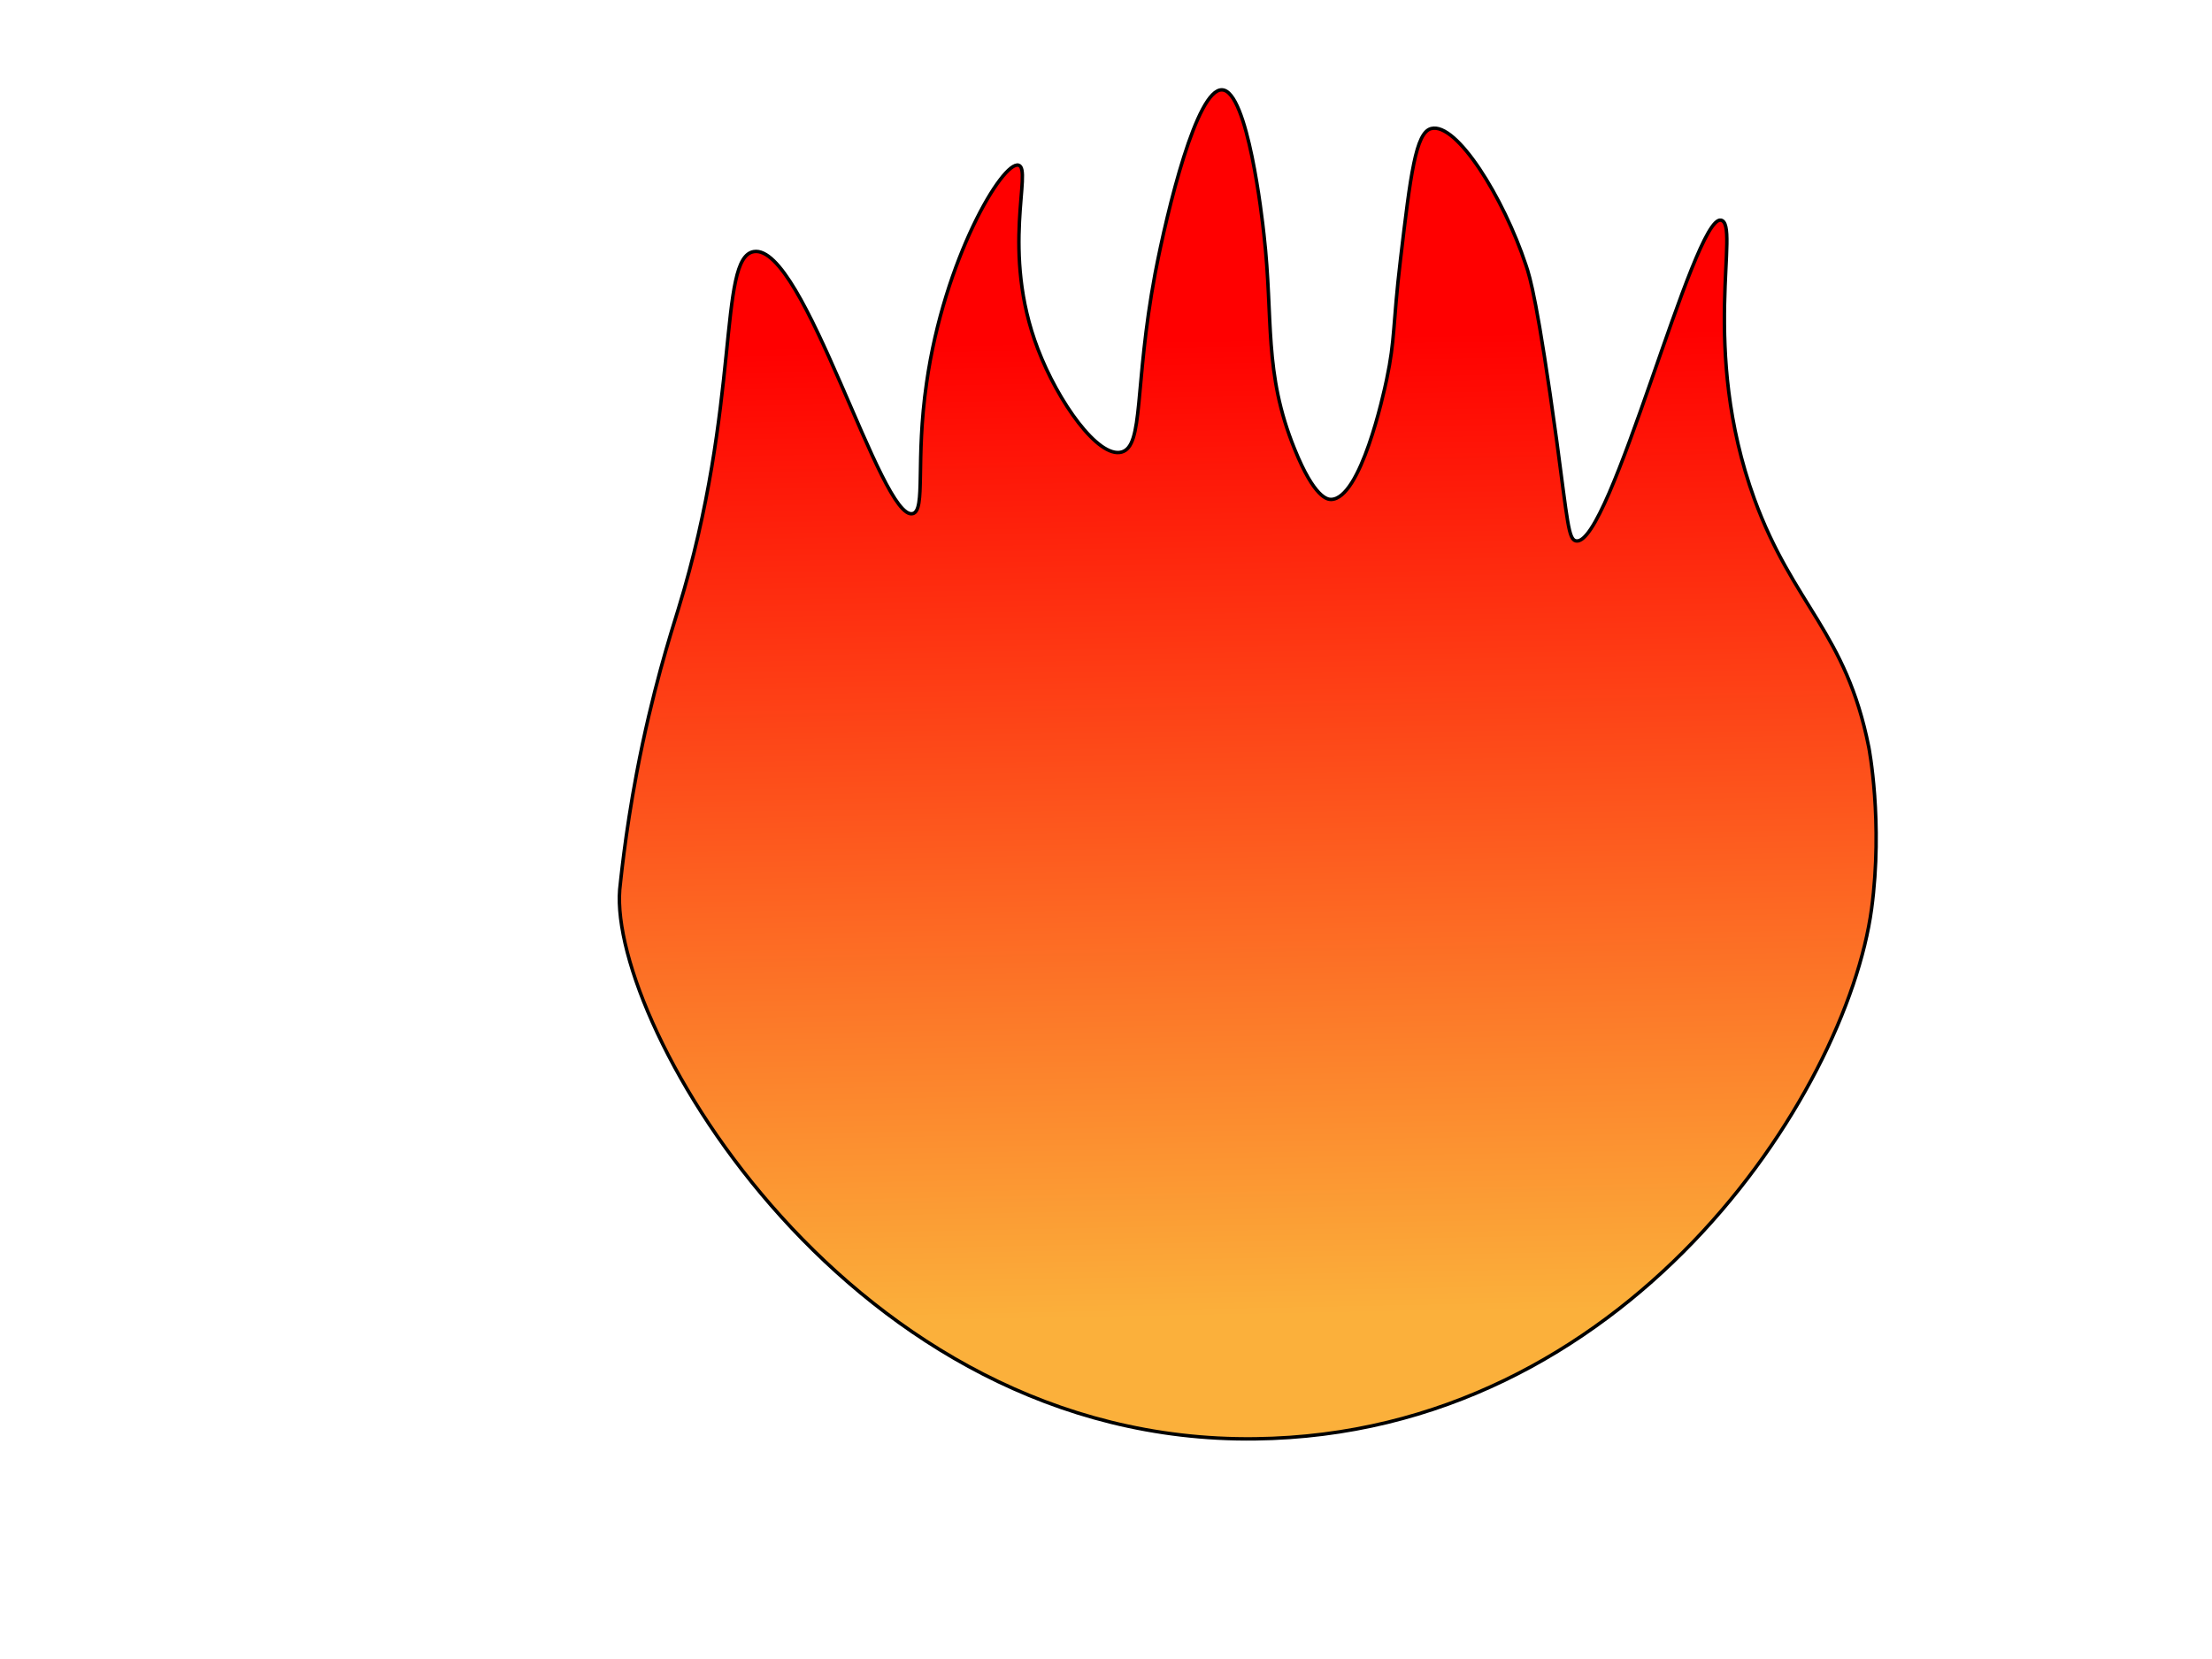 <?xml version="1.0" encoding="utf-8"?>
<!-- Generator: Adobe Illustrator 22.0.0, SVG Export Plug-In . SVG Version: 6.00 Build 0)  -->
<svg version="1.1" id="Layer_1" xmlns="http://www.w3.org/2000/svg" xmlns:xlink="http://www.w3.org/1999/xlink" x="0px" y="0px"
	 viewBox="0 0 640 480" style="enable-background:new 0 0 640 480;" xml:space="preserve">
<style type="text/css">
	.st0{fill:url(#SVGID_1_);stroke:#000000;stroke-miterlimit:10;}
	.st1{fill:url(#SVGID_2_);stroke:#000000;stroke-miterlimit:10;}
</style>
<linearGradient id="SVGID_1_" gradientUnits="userSpaceOnUse" x1="16.392" y1="110.628" x2="16.392" y2="110.628">
	<stop  offset="0" style="stop-color:#FBB03B"/>
	<stop  offset="1" style="stop-color:#FF0000"/>
</linearGradient>
<path class="st0" d="M16.4,110.6"/>
<linearGradient id="SVGID_2_" gradientUnits="userSpaceOnUse" x1="363.58" y1="380.851" x2="358.076" y2="97.845">
	<stop  offset="0" style="stop-color:#FBB03B"/>
	<stop  offset="1" style="stop-color:#FF0000"/>
</linearGradient>
<path class="st1" d="M179.3,257.4c-3.1,39.1,66.5,160.4,183.9,158.9c107.4-1.3,171-99.6,178.3-153.3c3.4-25.3-0.8-46.8-0.8-46.8
	c-6.6-33.3-21.8-40.9-33.1-71.8c-15.9-43.8-3.9-79.7-9.7-80.7c-7.9-1.4-32,94.6-41.9,92.8c-2.2-0.4-2.4-5.2-5.6-29
	c-5.5-40-7.7-47.3-8.9-50.8c-6.5-19.6-20.1-41.4-27.4-39.5c-4.5,1.1-6,13.4-8.9,37.9c-2.3,19.4-1.5,22.9-4,34.7
	c-0.9,4.3-7.5,34.6-16.1,34.7c-1,0-4.8-0.4-10.5-14.5c-9.1-22.4-6.1-37.5-8.9-62.1c-0.5-4.7-4.7-41.6-12.1-41.9
	c-7.3-0.4-15.8,34.4-19.4,53.2c-6.1,32.7-3.2,49.9-9.7,51.6c-6.8,1.8-18.4-14.6-24.2-29.8c-10.9-28.4-1.5-52.1-5.6-53.2
	c-4.6-1.3-21.5,27.1-26.6,62.9c-3.3,22.6-0.2,36.9-4,37.9c-9.2,2.4-31.4-78.2-46-75.8c-10.5,1.7-3.6,44.1-21.8,103.3
	c-2.2,7.2-7.6,23.9-12.1,47.6C180.8,241.7,179.5,255.7,179.3,257.4z"/>
</svg>

